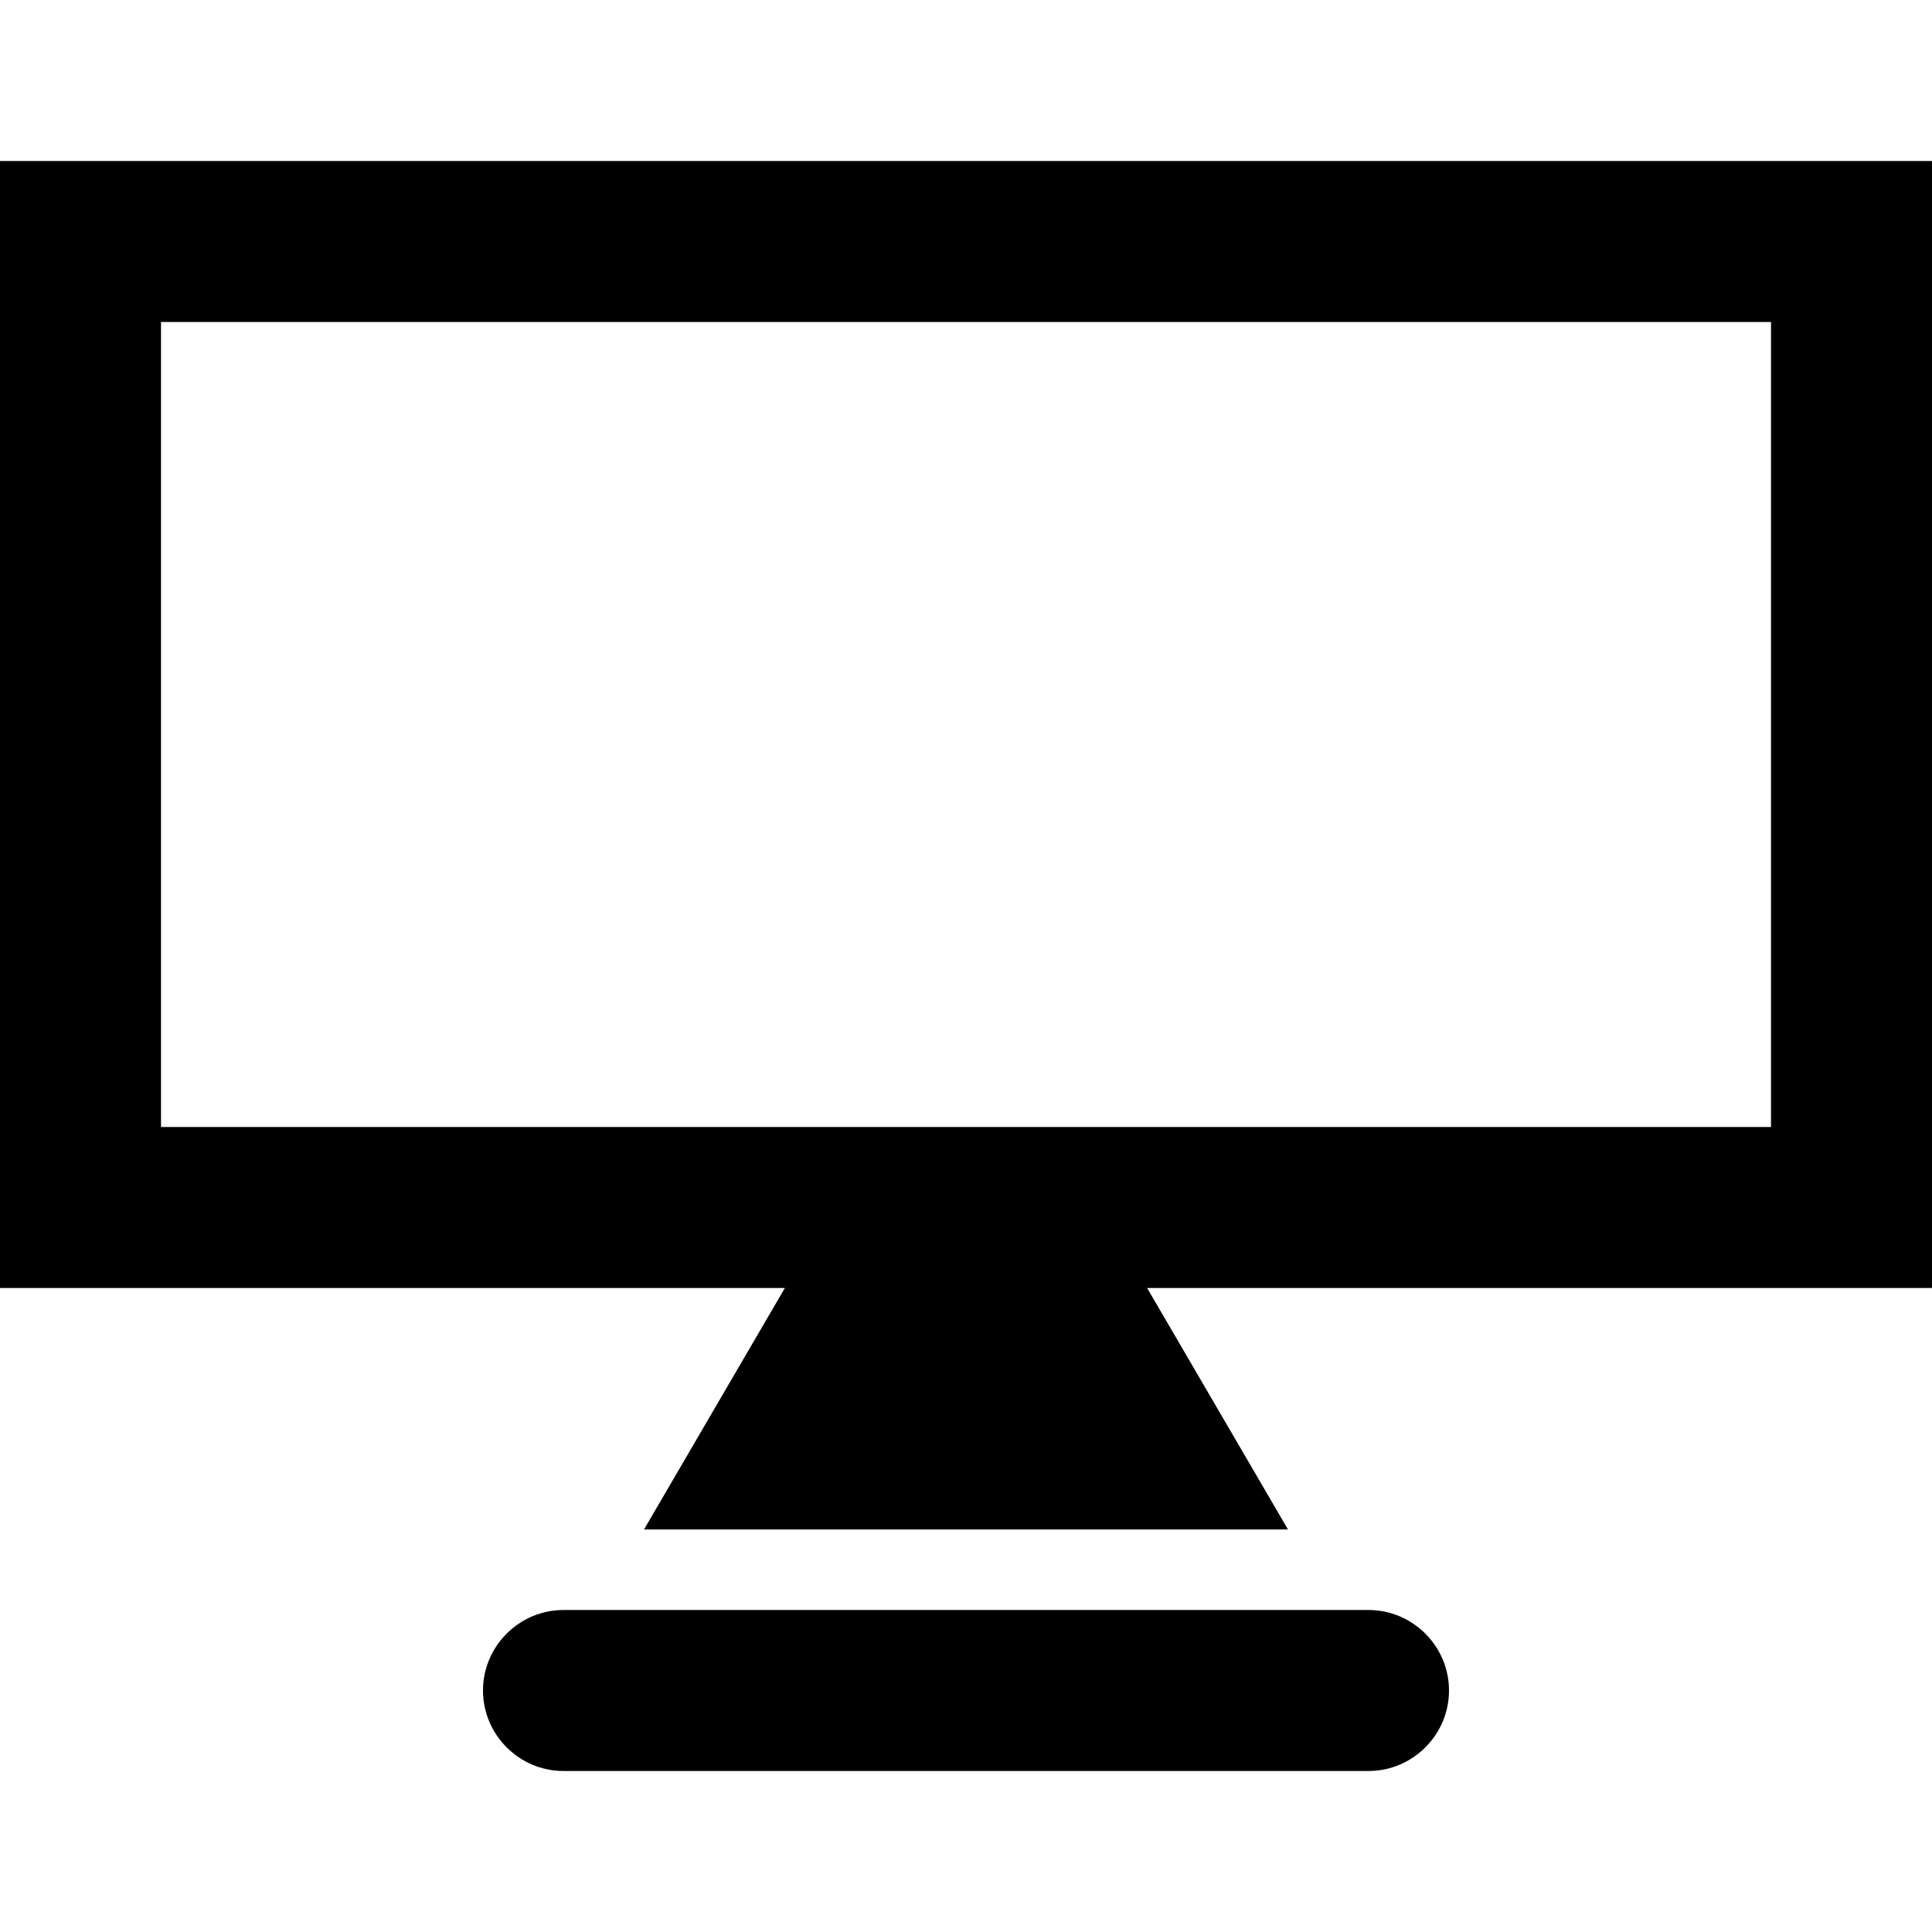 <svg xmlns="http://www.w3.org/2000/svg" class="ijs-icon__svg" width="200" height="200" viewBox="0 0 24 24"><path d="M0 2v14h9.75l-1.75 3h8l-1.75-3h9.75v-14h-24zM22 14h-20v-10h20v10zM17 20h-10c-0.55 0-1 0.45-1 1s0.45 1 1 1h10c0.55 0 1-0.45 1-1s-0.45-1-1-1z"></path></svg>